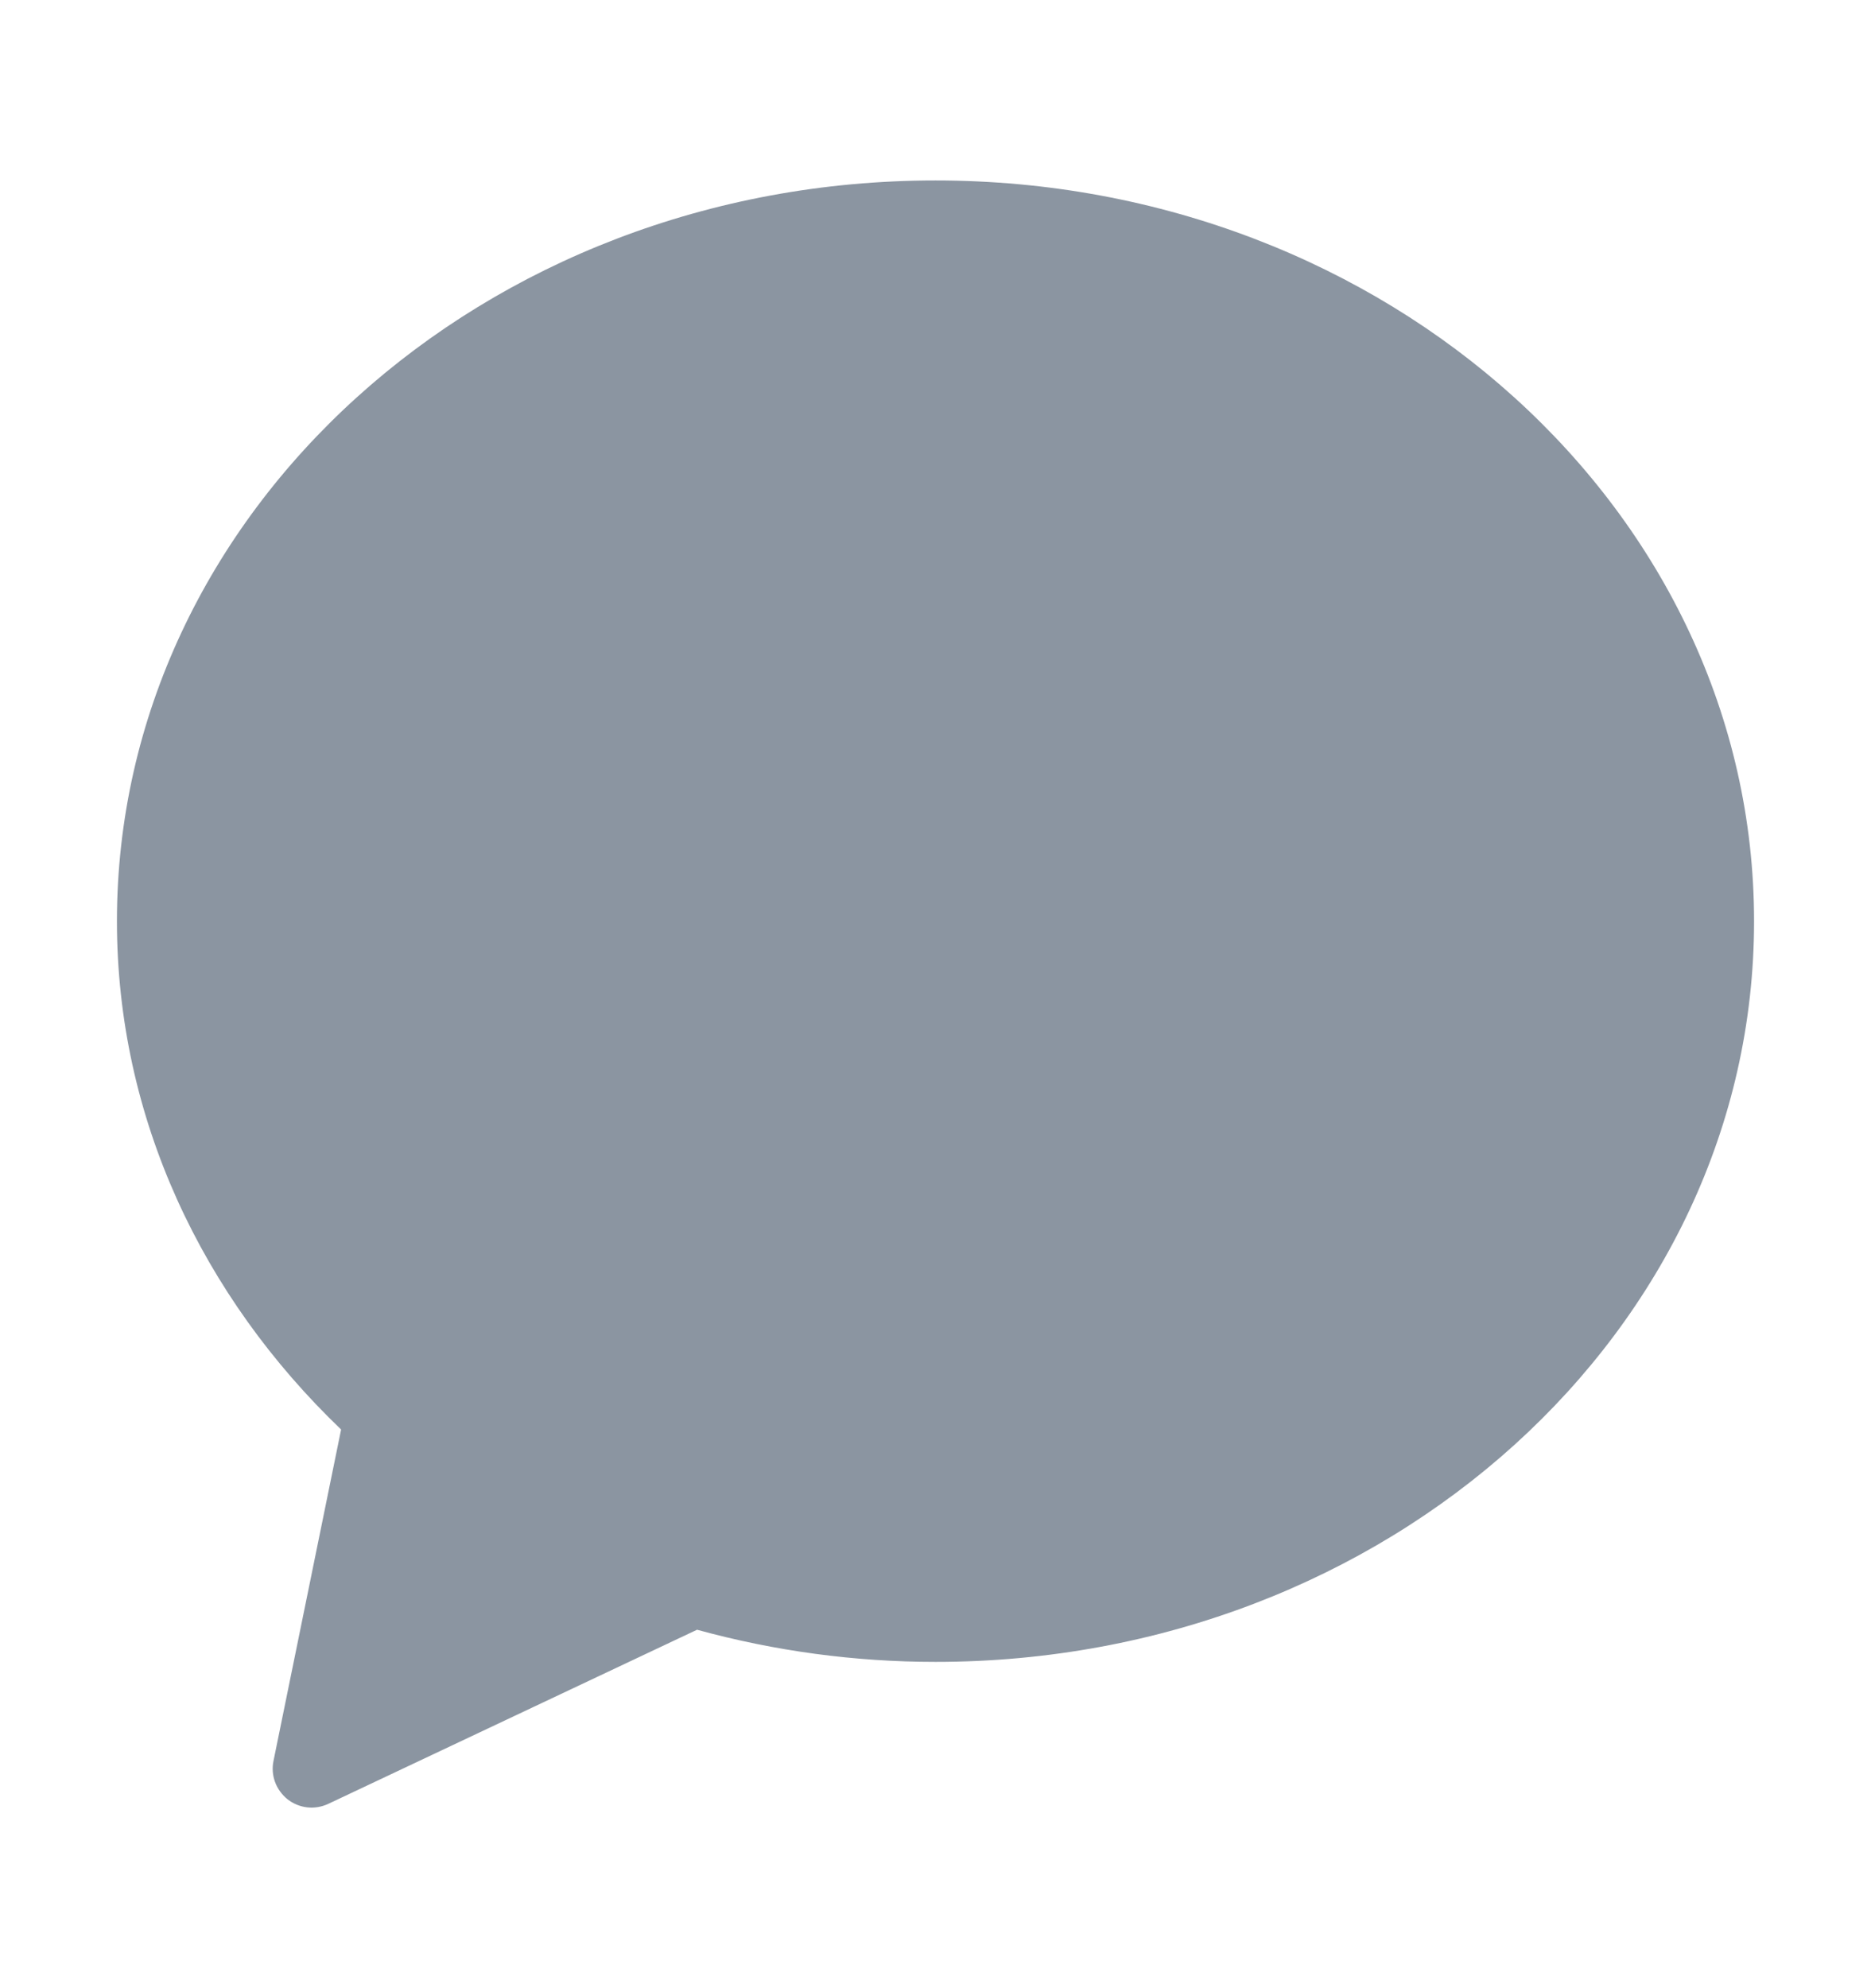 <svg width="16" height="17" viewBox="0 0 16 17" fill="none" xmlns="http://www.w3.org/2000/svg">
<path fill-rule="evenodd" clip-rule="evenodd" d="M8 1.543C4.134 1.543 1 4.379 1 7.877C1 9.561 1.732 11.088 2.917 12.223L2.339 15.056C2.326 15.117 2.331 15.179 2.352 15.237C2.374 15.296 2.411 15.346 2.459 15.385C2.508 15.423 2.566 15.447 2.628 15.454C2.689 15.461 2.751 15.45 2.807 15.424L5.961 13.935C6.626 14.118 7.311 14.21 8 14.21C11.866 14.21 15 11.375 15 7.877C15 4.379 11.866 1.543 8 1.543" fill="#8B95A1"/>
</svg>

